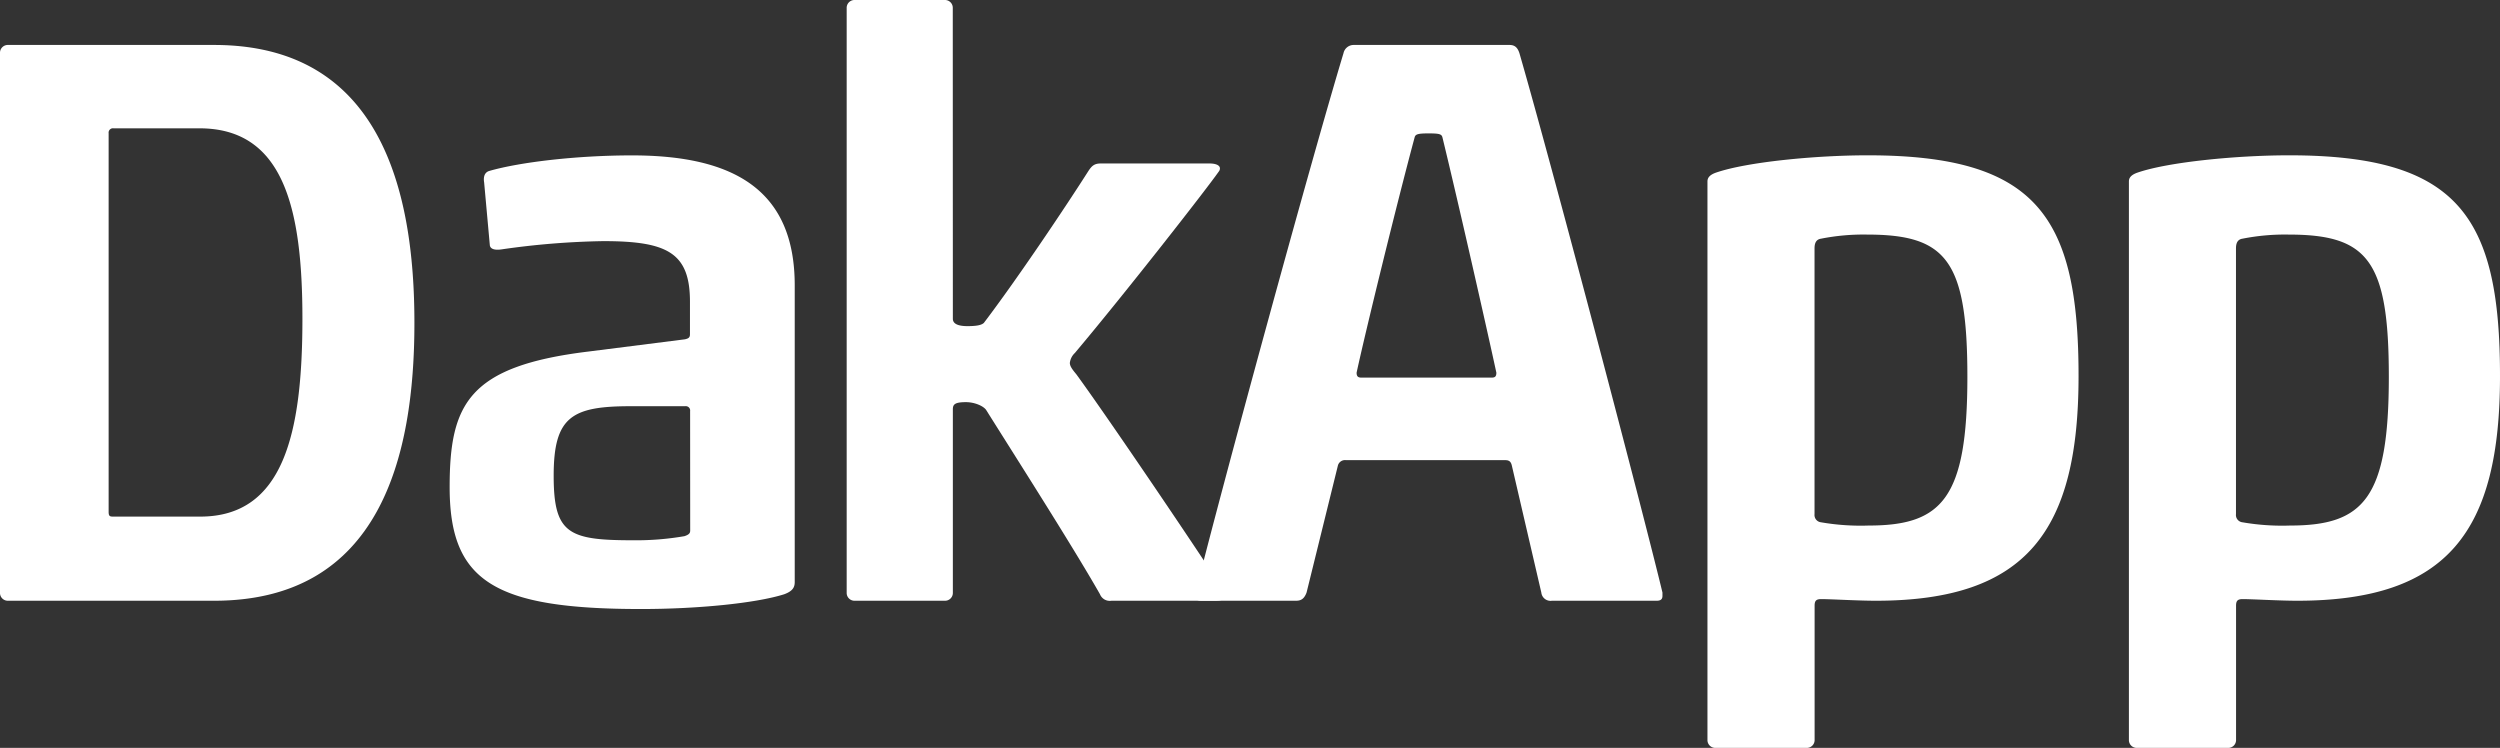 <svg xmlns="http://www.w3.org/2000/svg" viewBox="0 0 640 191.46"><rect x="0" y="0" width="640" height="191.46" fill="#333333" stroke="none"/><defs><style>.cls-1{fill:#fff;}</style></defs><g id="Layer_2" data-name="Layer 2"><g id="Layer_1-2" data-name="Layer 1"><path class="cls-1" d="M54.82,11.51c42.48,0,51.27,37,51.27,71.14,0,34.32-8.79,71.14-51.27,71.14H2.09A2,2,0,0,1,0,151.7V13.6a2,2,0,0,1,2.09-2.09ZM51.06,32.85h-22a1.11,1.11,0,0,0-1.25,1.26V131c0,1,.21,1.25,1.05,1.25H51.26c21.35,0,26.16-21.34,26.16-50.64C77.42,53.36,72.61,32.85,51.06,32.85Z"/><path class="cls-1" d="M128.54,63.82c-1.25.21-2.93.21-3.14-1l-1.46-16.11c-.21-1.25,0-2.51,1.25-2.93,7.95-2.3,22.6-4,36.62-4,25.95,0,41.64,8.78,41.64,33.27V149c0,1.26-.42,2.3-2.72,3.14-7.32,2.3-22.18,3.77-36.62,3.77-37.66,0-49-7.12-49-31.18,0-21.34,4.81-31,35.57-34.74l24.69-3.13c.84-.21,1.26-.42,1.26-1.26V77.21c0-12.55-5.86-15.48-22.18-15.48A202.91,202.91,0,0,0,128.54,63.82Zm48.13,41.43a1.11,1.11,0,0,0-1.26-1.26h-14c-15.06,0-19.67,2.72-19.67,17.79,0,14.86,3.77,16.53,20.3,16.53a72.57,72.57,0,0,0,13.18-1.05c1.26-.42,1.47-.83,1.47-1.46Z"/><path class="cls-1" d="M243.93,81.6c0,1.26,1.25,1.89,3.76,1.89,2.1,0,3.56-.21,4.19-.84,8.58-11.3,20.92-29.71,26.78-38.92.84-1.25,1.47-1.88,3.14-1.88h27.83c1.88,0,3.14.63,2.51,1.88-3.35,4.81-24.48,31.81-37,46.66a4.15,4.15,0,0,0-1.26,2.51c0,.84.63,1.68,1.67,2.93,9,12.35,33.27,48.34,37.88,55.66.62,1,.62,2.3-2.31,2.3H284.52a2.7,2.7,0,0,1-2.93-1.67c-6.9-12.14-22-35.78-29.08-47.08-.63-1.05-2.93-2.09-5.23-2.09-2.93,0-3.35.62-3.35,1.88V151.7a2,2,0,0,1-2.09,2.09h-23a2,2,0,0,1-2.09-2.09V2.09A2,2,0,0,1,218.82,0h23a2,2,0,0,1,2.09,2.09Z"/><path class="cls-1" d="M387.05,119.27c-.21-1-.63-1.47-1.68-1.47h-40.8a1.88,1.88,0,0,0-2.09,1.47l-8,32.43c-.63,1.67-1.47,2.09-2.72,2.09H307.54c-1.05,0-1.68-.42-1.68-1.25a1.26,1.26,0,0,1,.21-.84c6.28-25.32,29.09-109,37.87-138.1a2.66,2.66,0,0,1,2.52-2.09h40c1.47,0,2.09.84,2.51,2.09,9,31.18,32.22,119.69,36.62,138.1v.84c0,.83-.42,1.25-1.47,1.25H397.3a2.37,2.37,0,0,1-2.72-2.09Zm-5.23-22.6c.83,0,1.25-.21,1.25-1.26-2.3-10.67-9.83-43.94-13.81-60.26-.21-.83-.83-1-3.55-1s-3.35.21-3.56,1c-4.4,16.32-12.56,49.59-14.86,60.26,0,1,.42,1.26,1.26,1.26Z"/><path class="cls-1" d="M532.11,96.25c0,39.55-13.18,57.54-51.89,57.54-4.61,0-11.51-.42-14-.42-1.26,0-1.68.42-1.68,1.68v34.31a2,2,0,0,1-2.09,2.1H439.2a2,2,0,0,1-2.09-2.1V46.45c0-.83.42-1.67,2.3-2.3,8-2.72,25.53-4.39,38.71-4.39C521.44,39.76,532.11,55.45,532.11,96.25Zm-67.59,35.36a1.88,1.88,0,0,0,1.68,2.1,59.66,59.66,0,0,0,12.13.83c18.83,0,25.32-6.9,25.32-38.08,0-29.92-5.44-36.41-25.74-36.41A55.81,55.81,0,0,0,466.2,61.1c-1.47.21-1.68,1.46-1.68,2.51Z"/><path class="cls-1" d="M640,96.25c0,39.55-13.18,57.54-51.89,57.54-4.61,0-11.51-.42-14-.42-1.26,0-1.68.42-1.68,1.68v34.31a2,2,0,0,1-2.09,2.1H547.1a2,2,0,0,1-2.1-2.1V46.45c0-.83.42-1.67,2.31-2.3,8-2.72,25.52-4.39,38.71-4.39C629.33,39.76,640,55.45,640,96.25Zm-67.59,35.36a1.88,1.88,0,0,0,1.68,2.1,59.66,59.66,0,0,0,12.13.83c18.84,0,25.32-6.9,25.32-38.08,0-29.92-5.44-36.41-25.73-36.41a55.91,55.91,0,0,0-11.72,1.05c-1.47.21-1.68,1.46-1.68,2.51Z"/></g></g></svg>